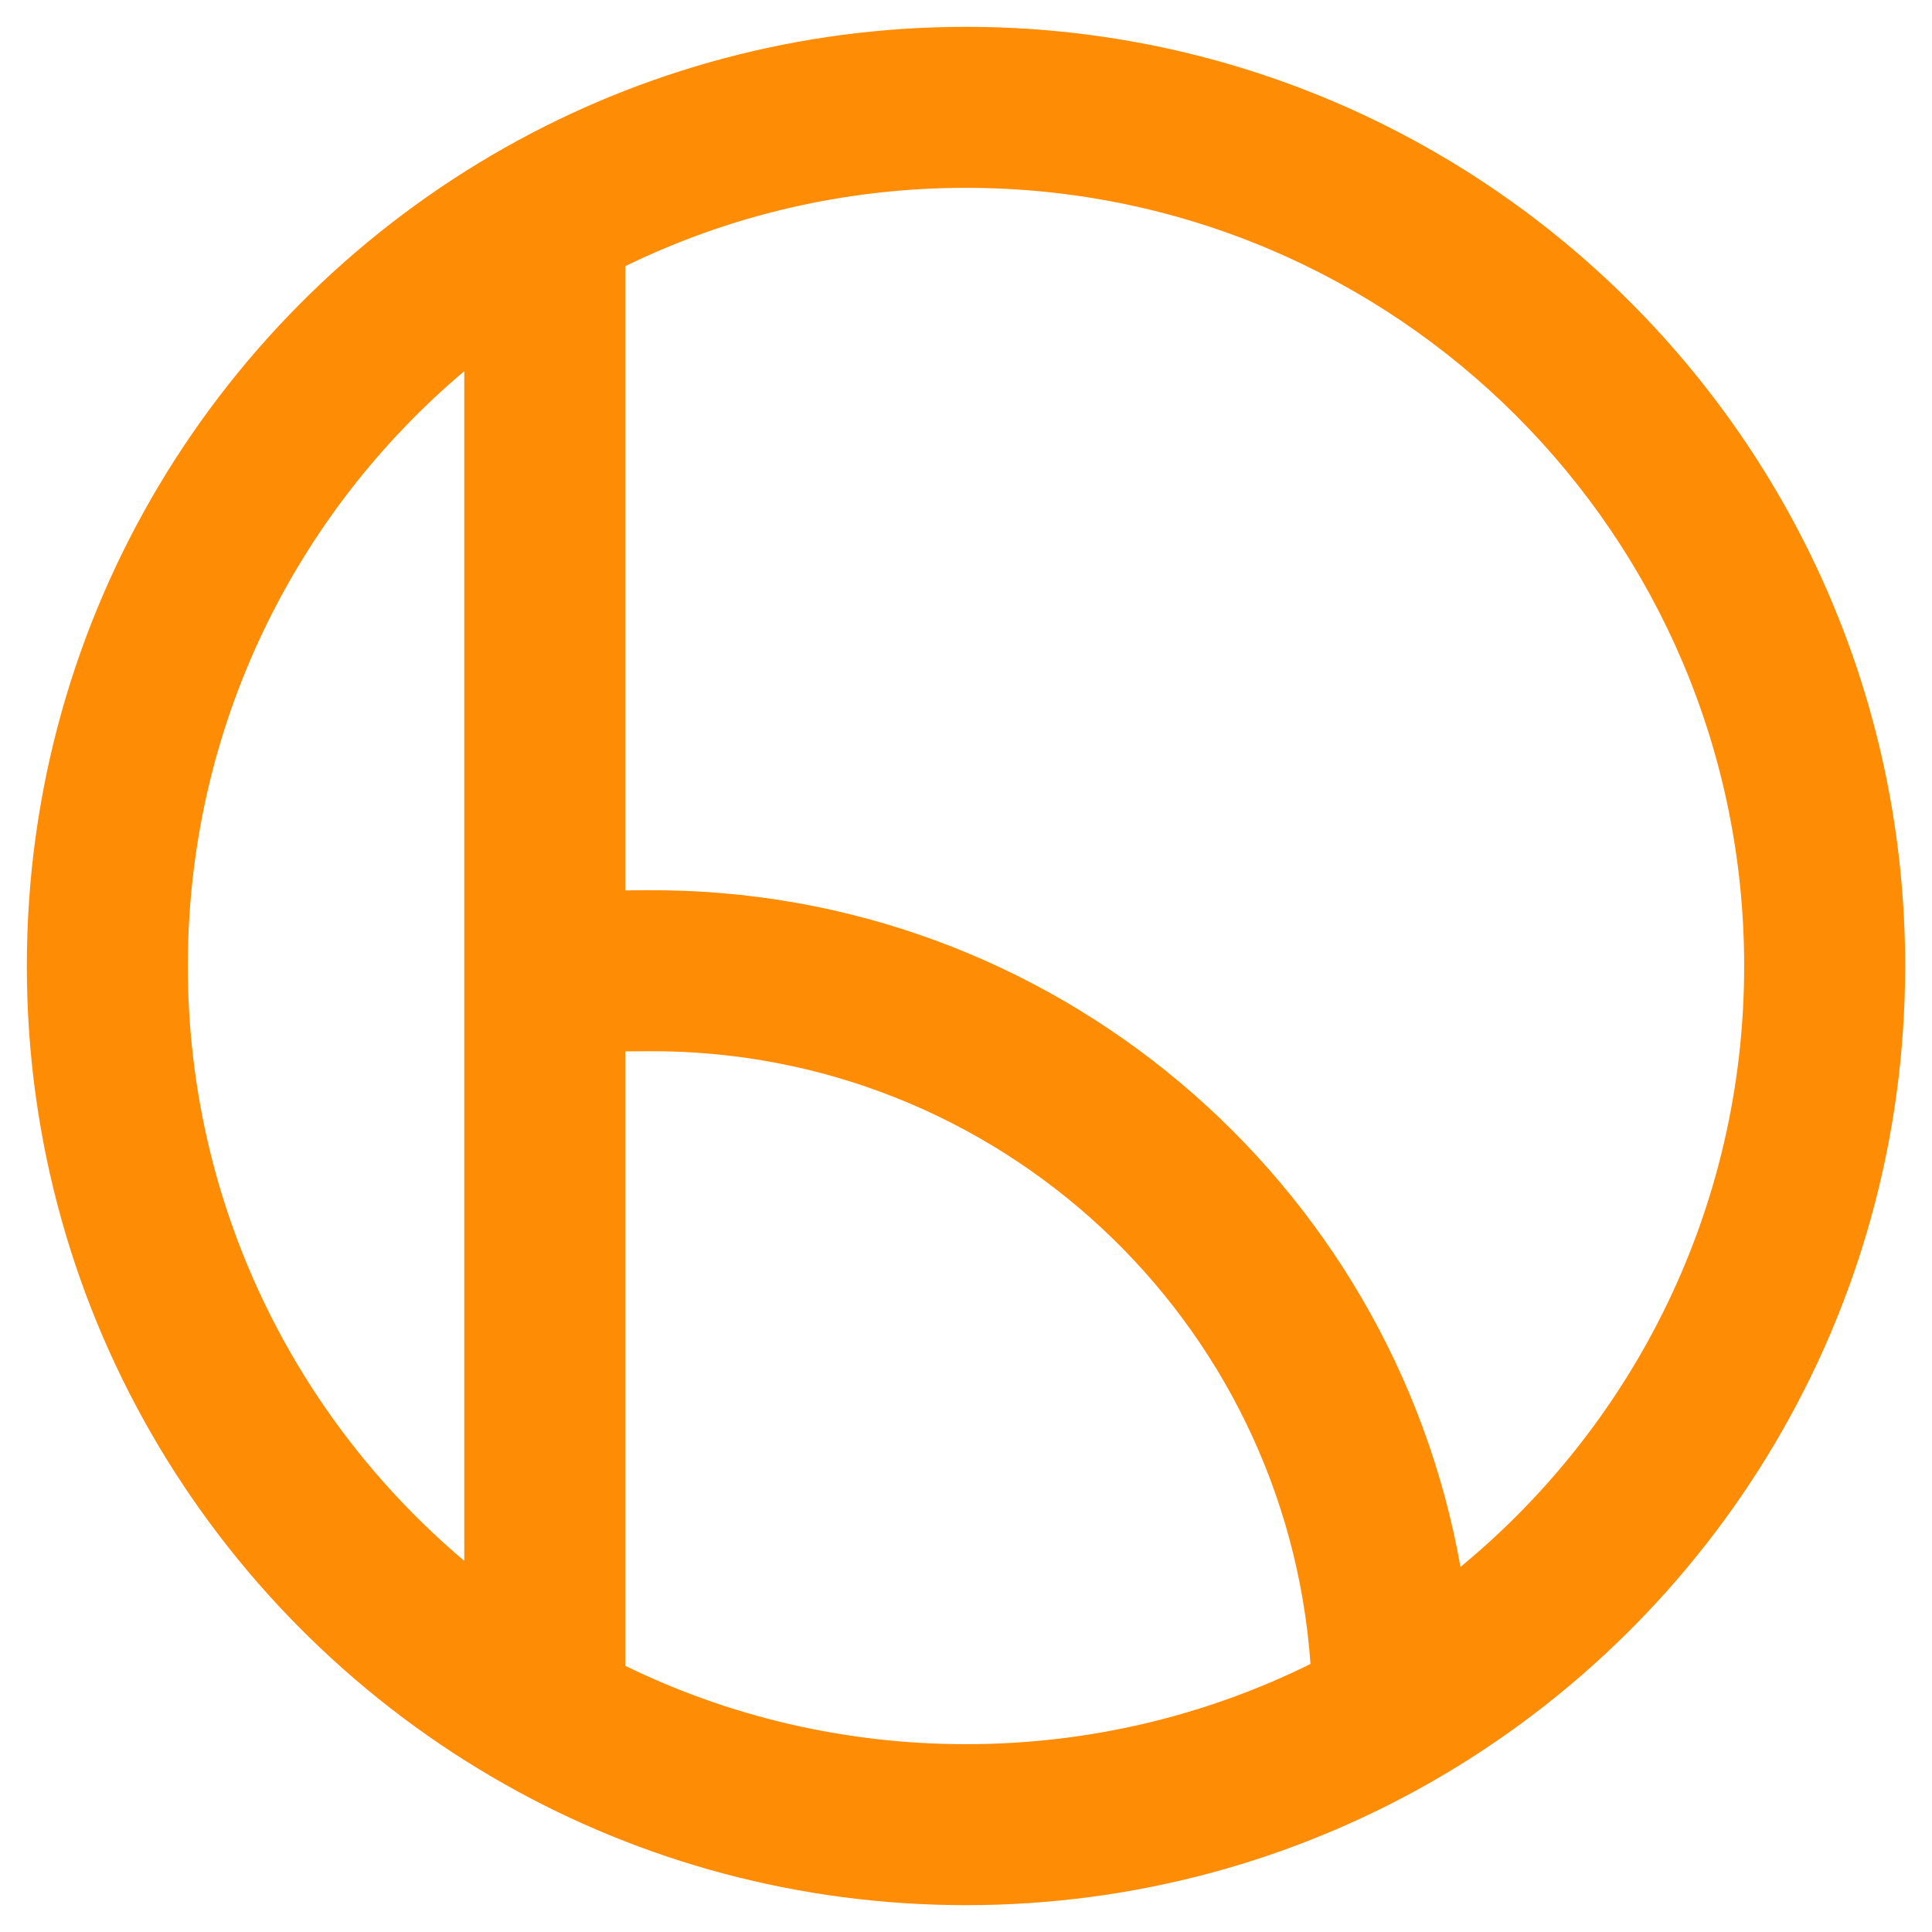 <?xml version="1.0" encoding="iso-8859-1"?>
<!-- Generator: Adobe Illustrator 19.0.0, SVG Export Plug-In . SVG Version: 6.00 Build 0)  -->
<svg version="1.1" xmlns="http://www.w3.org/2000/svg" xmlns:xlink="http://www.w3.org/1999/xlink" width="36" height="36" viewBox="0 0 35 36" fill="none" xml:space="preserve" color="rgb(255, 140, 5)">
<path fill="currentColor" fill-rule="evenodd" clip-rule="evenodd" d="M11.151 4.96V16.591L11.552 16.588C19.122 16.54 25.436 21.996 26.714 29.197C29.944 26.536 32 22.508 32 18C32 9.992 25.508 3.5 17.5 3.5C15.22 3.5 13.067 4.025 11.151 4.96ZM23.919 31.006C23.464 24.595 18.098 19.547 11.571 19.588L11.151 19.591V31.04C13.067 31.975 15.22 32.5 17.5 32.5C19.807 32.5 21.985 31.962 23.919 31.006ZM8.151 29.084V6.916C4.999 9.577 3 13.556 3 18C3 22.444 4.999 26.423 8.151 29.084ZM8.914 2.748C11.452 1.316 14.383 0.5 17.5 0.5C27.165 0.5 35 8.335 35 18C35 24.502 31.453 30.174 26.196 33.19C23.633 34.66 20.662 35.5 17.5 35.5C14.383 35.5 11.452 34.684 8.914 33.252C3.596 30.253 0 24.547 0 18C0 11.453 3.596 5.747 8.914 2.748Z"></path>
</svg>